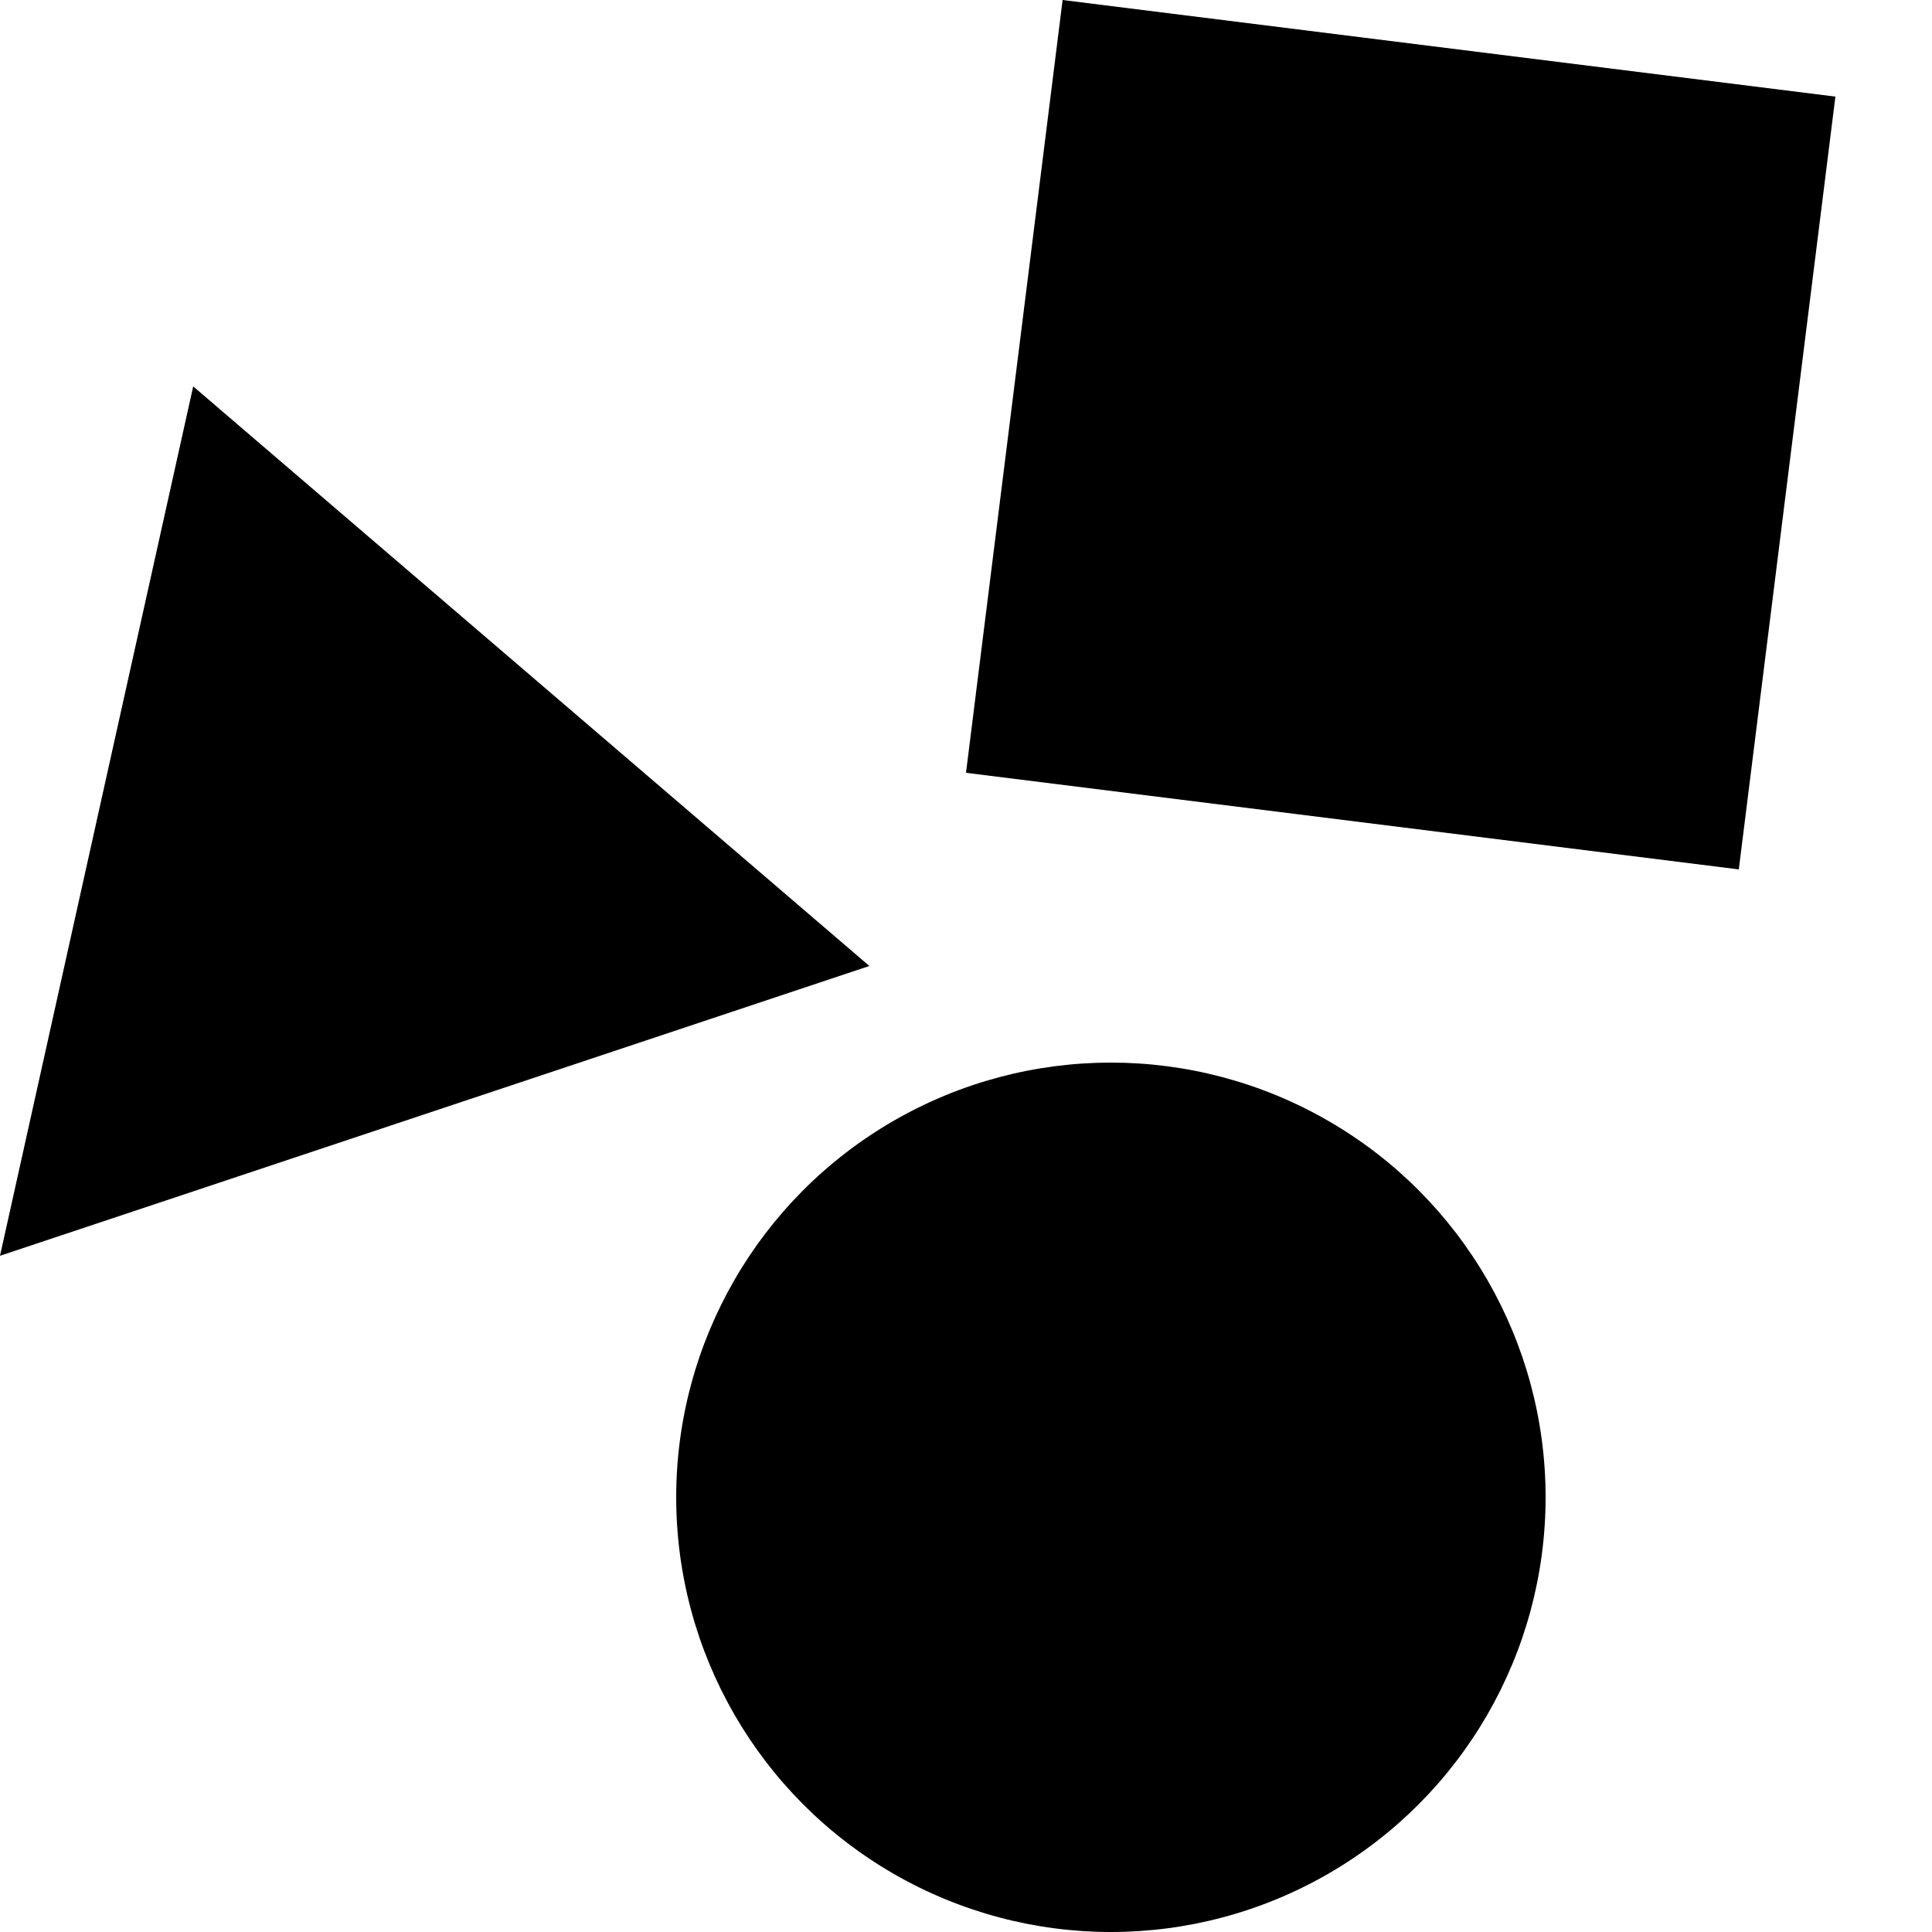 <?xml version="1.0" encoding="UTF-8"?>
<svg xmlns="http://www.w3.org/2000/svg" width="20" height="20" viewBox="0 0 20 20">
	<title>
		function
	</title>
	<circle cx="11.5" cy="15.5" r="4.5" />
    <path d="M9 10 2 4l-2 9 9-3ZM19 1l-8-1-1 8 8 1 1-8Z"/>
</svg>
